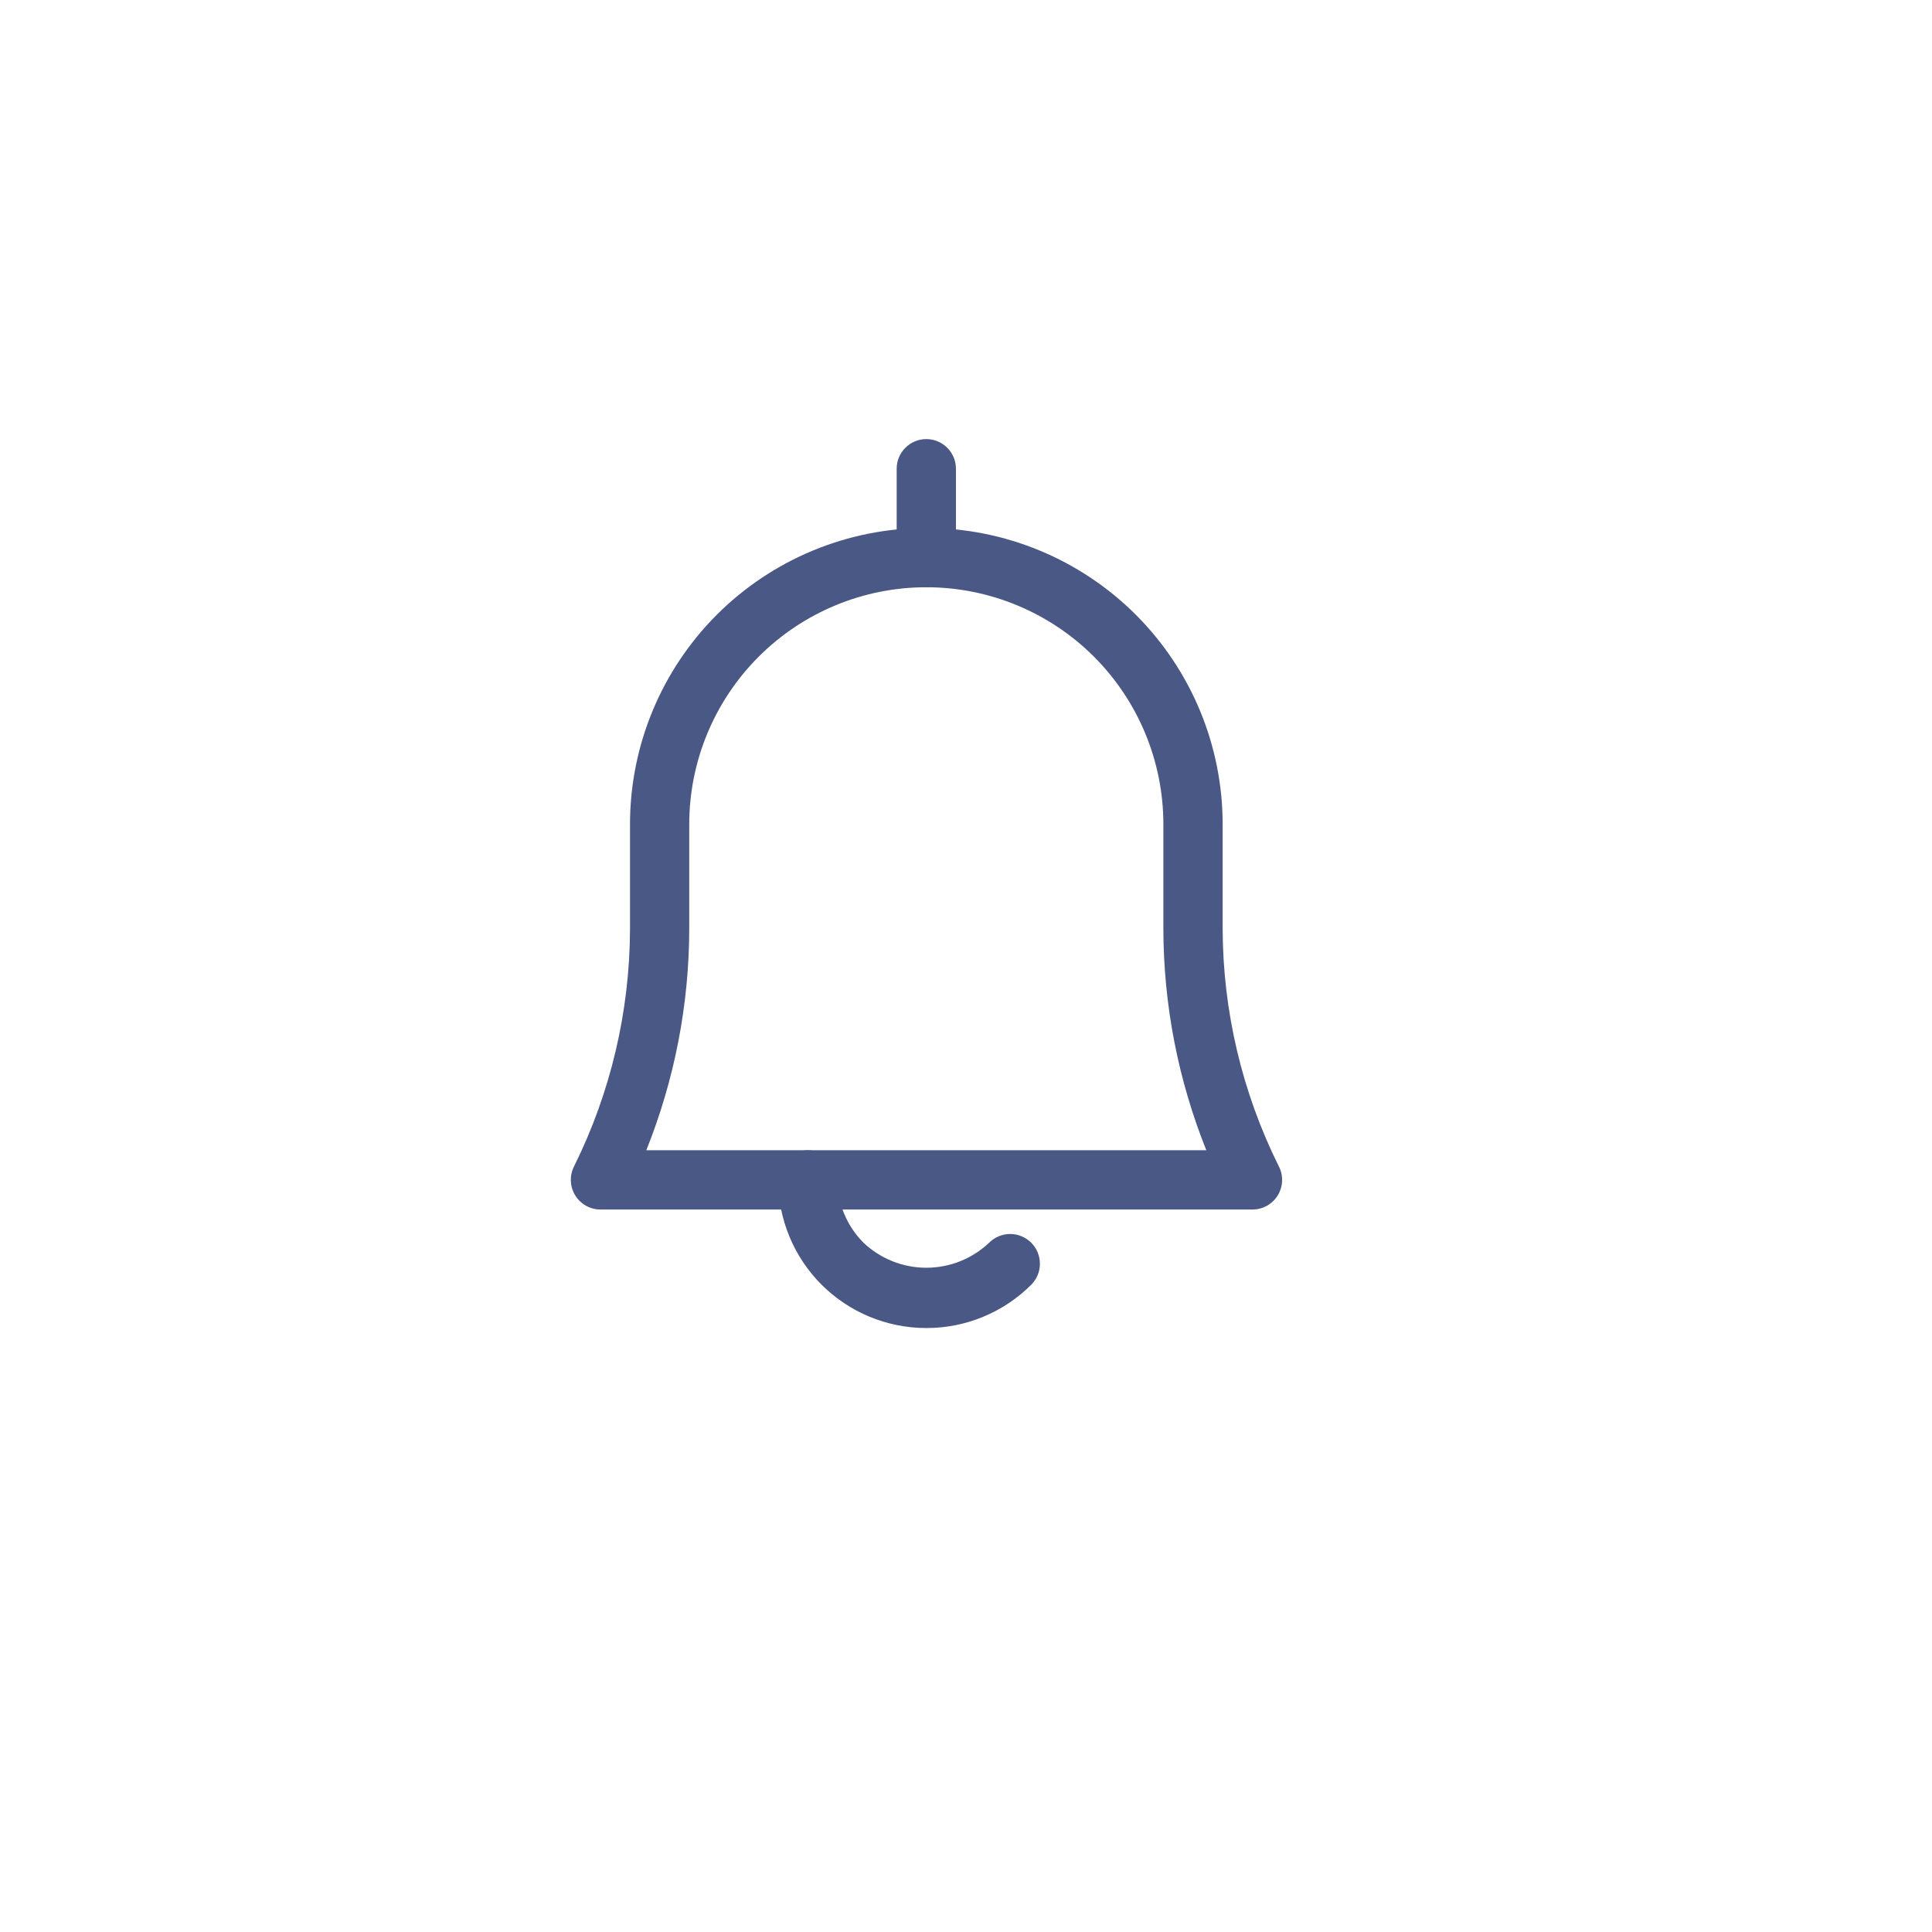 <svg width="44" height="44" viewBox="0 0 44 44" fill="none" xmlns="http://www.w3.org/2000/svg">
<g id="Group 4">
<g id="Ellipse 3" filter="url(#filter0_d_1_118)">
<circle cx="21" cy="20" r="17" fill="white"/>
</g>
<g id="Layer 30">
<path id="Vector" d="M28.519 27.546H13.673C13.558 27.546 13.445 27.516 13.344 27.459C13.244 27.403 13.16 27.322 13.1 27.224C13.04 27.126 13.005 27.014 13.001 26.899C12.996 26.784 13.02 26.67 13.072 26.567C13.905 24.889 14.341 23.042 14.348 21.169V18.773C14.348 16.983 15.059 15.267 16.324 14.001C17.59 12.736 19.306 12.024 21.096 12.024C22.886 12.024 24.602 12.736 25.868 14.001C27.134 15.267 27.845 16.983 27.845 18.773V21.155C27.851 23.029 28.287 24.876 29.12 26.554C29.175 26.657 29.202 26.773 29.199 26.89C29.196 27.006 29.162 27.121 29.102 27.221C29.041 27.321 28.956 27.403 28.854 27.46C28.751 27.517 28.636 27.547 28.519 27.546ZM14.719 26.196H27.473C26.83 24.593 26.498 22.882 26.495 21.155V18.773C26.495 17.341 25.926 15.968 24.914 14.955C23.901 13.943 22.528 13.374 21.096 13.374C19.664 13.374 18.291 13.943 17.279 14.955C16.266 15.968 15.697 17.341 15.697 18.773V21.155C15.694 22.882 15.362 24.593 14.719 26.196Z" fill="#4A5885"/>
<path id="Vector_2" d="M21.096 30.245C20.201 30.245 19.343 29.89 18.71 29.257C18.077 28.624 17.722 27.766 17.722 26.871C17.722 26.692 17.793 26.52 17.92 26.394C18.046 26.267 18.218 26.196 18.397 26.196C18.576 26.196 18.747 26.267 18.874 26.394C19 26.52 19.072 26.692 19.072 26.871C19.072 27.408 19.286 27.922 19.666 28.302C20.052 28.668 20.564 28.872 21.096 28.872C21.628 28.872 22.141 28.668 22.527 28.302C22.59 28.239 22.664 28.189 22.747 28.155C22.829 28.121 22.917 28.103 23.006 28.103C23.095 28.103 23.183 28.121 23.265 28.155C23.348 28.189 23.422 28.239 23.485 28.302C23.548 28.365 23.598 28.439 23.632 28.522C23.666 28.604 23.683 28.692 23.683 28.781C23.683 28.87 23.666 28.958 23.632 29.04C23.598 29.122 23.548 29.197 23.485 29.26C23.171 29.573 22.799 29.821 22.389 29.99C21.979 30.16 21.54 30.246 21.096 30.245Z" fill="#4A5885"/>
<path id="Vector_3" d="M21.096 13.374C20.917 13.374 20.745 13.303 20.619 13.177C20.492 13.05 20.421 12.878 20.421 12.699V10.675C20.421 10.496 20.492 10.324 20.619 10.198C20.745 10.071 20.917 10 21.096 10C21.275 10 21.447 10.071 21.573 10.198C21.7 10.324 21.771 10.496 21.771 10.675V12.699C21.771 12.878 21.7 13.05 21.573 13.177C21.447 13.303 21.275 13.374 21.096 13.374Z" fill="#4A5885"/>
</g>
</g>
<defs>
<filter id="filter0_d_1_118" x="0" y="0" width="44" height="44" filterUnits="userSpaceOnUse" color-interpolation-filters="sRGB">
<feFlood flood-opacity="0" result="BackgroundImageFix"/>
<feColorMatrix in="SourceAlpha" type="matrix" values="0 0 0 0 0 0 0 0 0 0 0 0 0 0 0 0 0 0 127 0" result="hardAlpha"/>
<feOffset dx="1" dy="2"/>
<feGaussianBlur stdDeviation="2.5"/>
<feComposite in2="hardAlpha" operator="out"/>
<feColorMatrix type="matrix" values="0 0 0 0 0.886 0 0 0 0 0.892 0 0 0 0 0.917 0 0 0 1 0"/>
<feBlend mode="normal" in2="BackgroundImageFix" result="effect1_dropShadow_1_118"/>
<feBlend mode="normal" in="SourceGraphic" in2="effect1_dropShadow_1_118" result="shape"/>
</filter>
</defs>
</svg>
